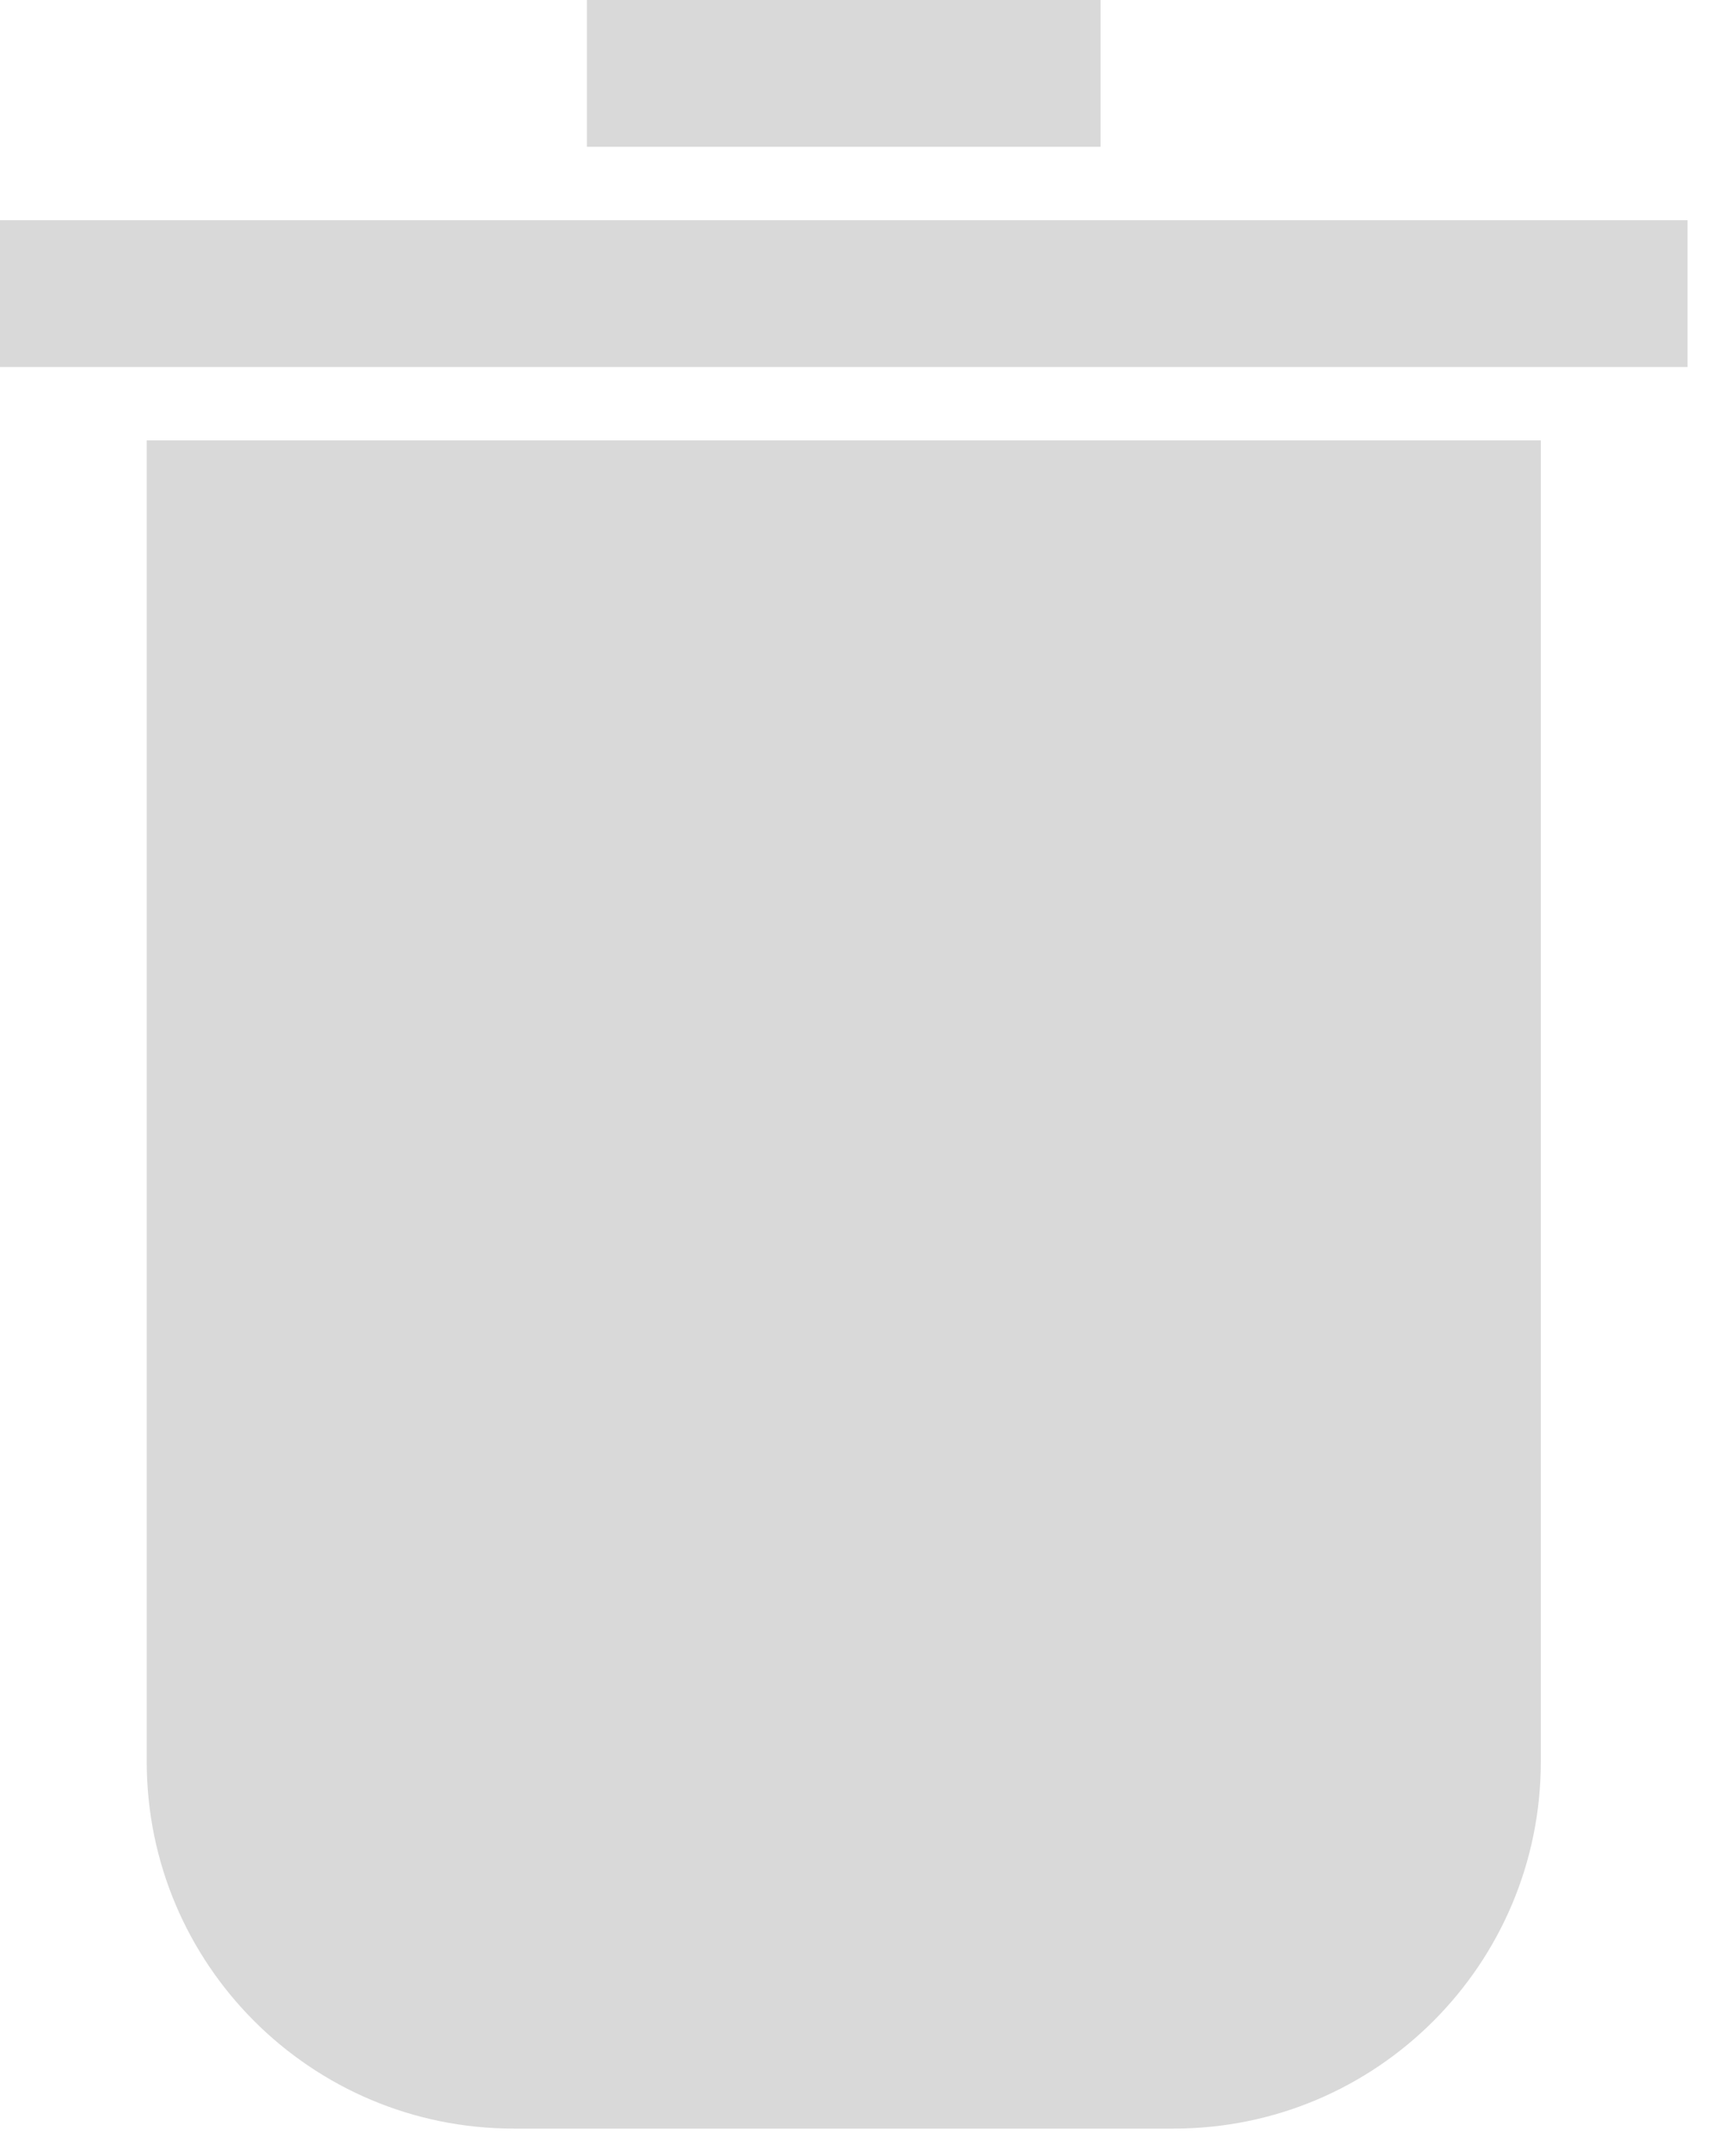 <svg width="21" height="26" viewBox="0 0 21 26" fill="none" xmlns="http://www.w3.org/2000/svg">
<path d="M1.775 5.325H18.639V21.301C18.639 23.752 16.652 25.739 14.201 25.739H6.213C3.762 25.739 1.775 23.752 1.775 21.301V5.325Z" fill="#D9D9D9"/>
<rect y="2.663" width="20.414" height="1.775" fill="#D9D9D9"/>
<rect x="7.1" width="6.213" height="1.775" fill="#D9D9D9"/>
</svg>
